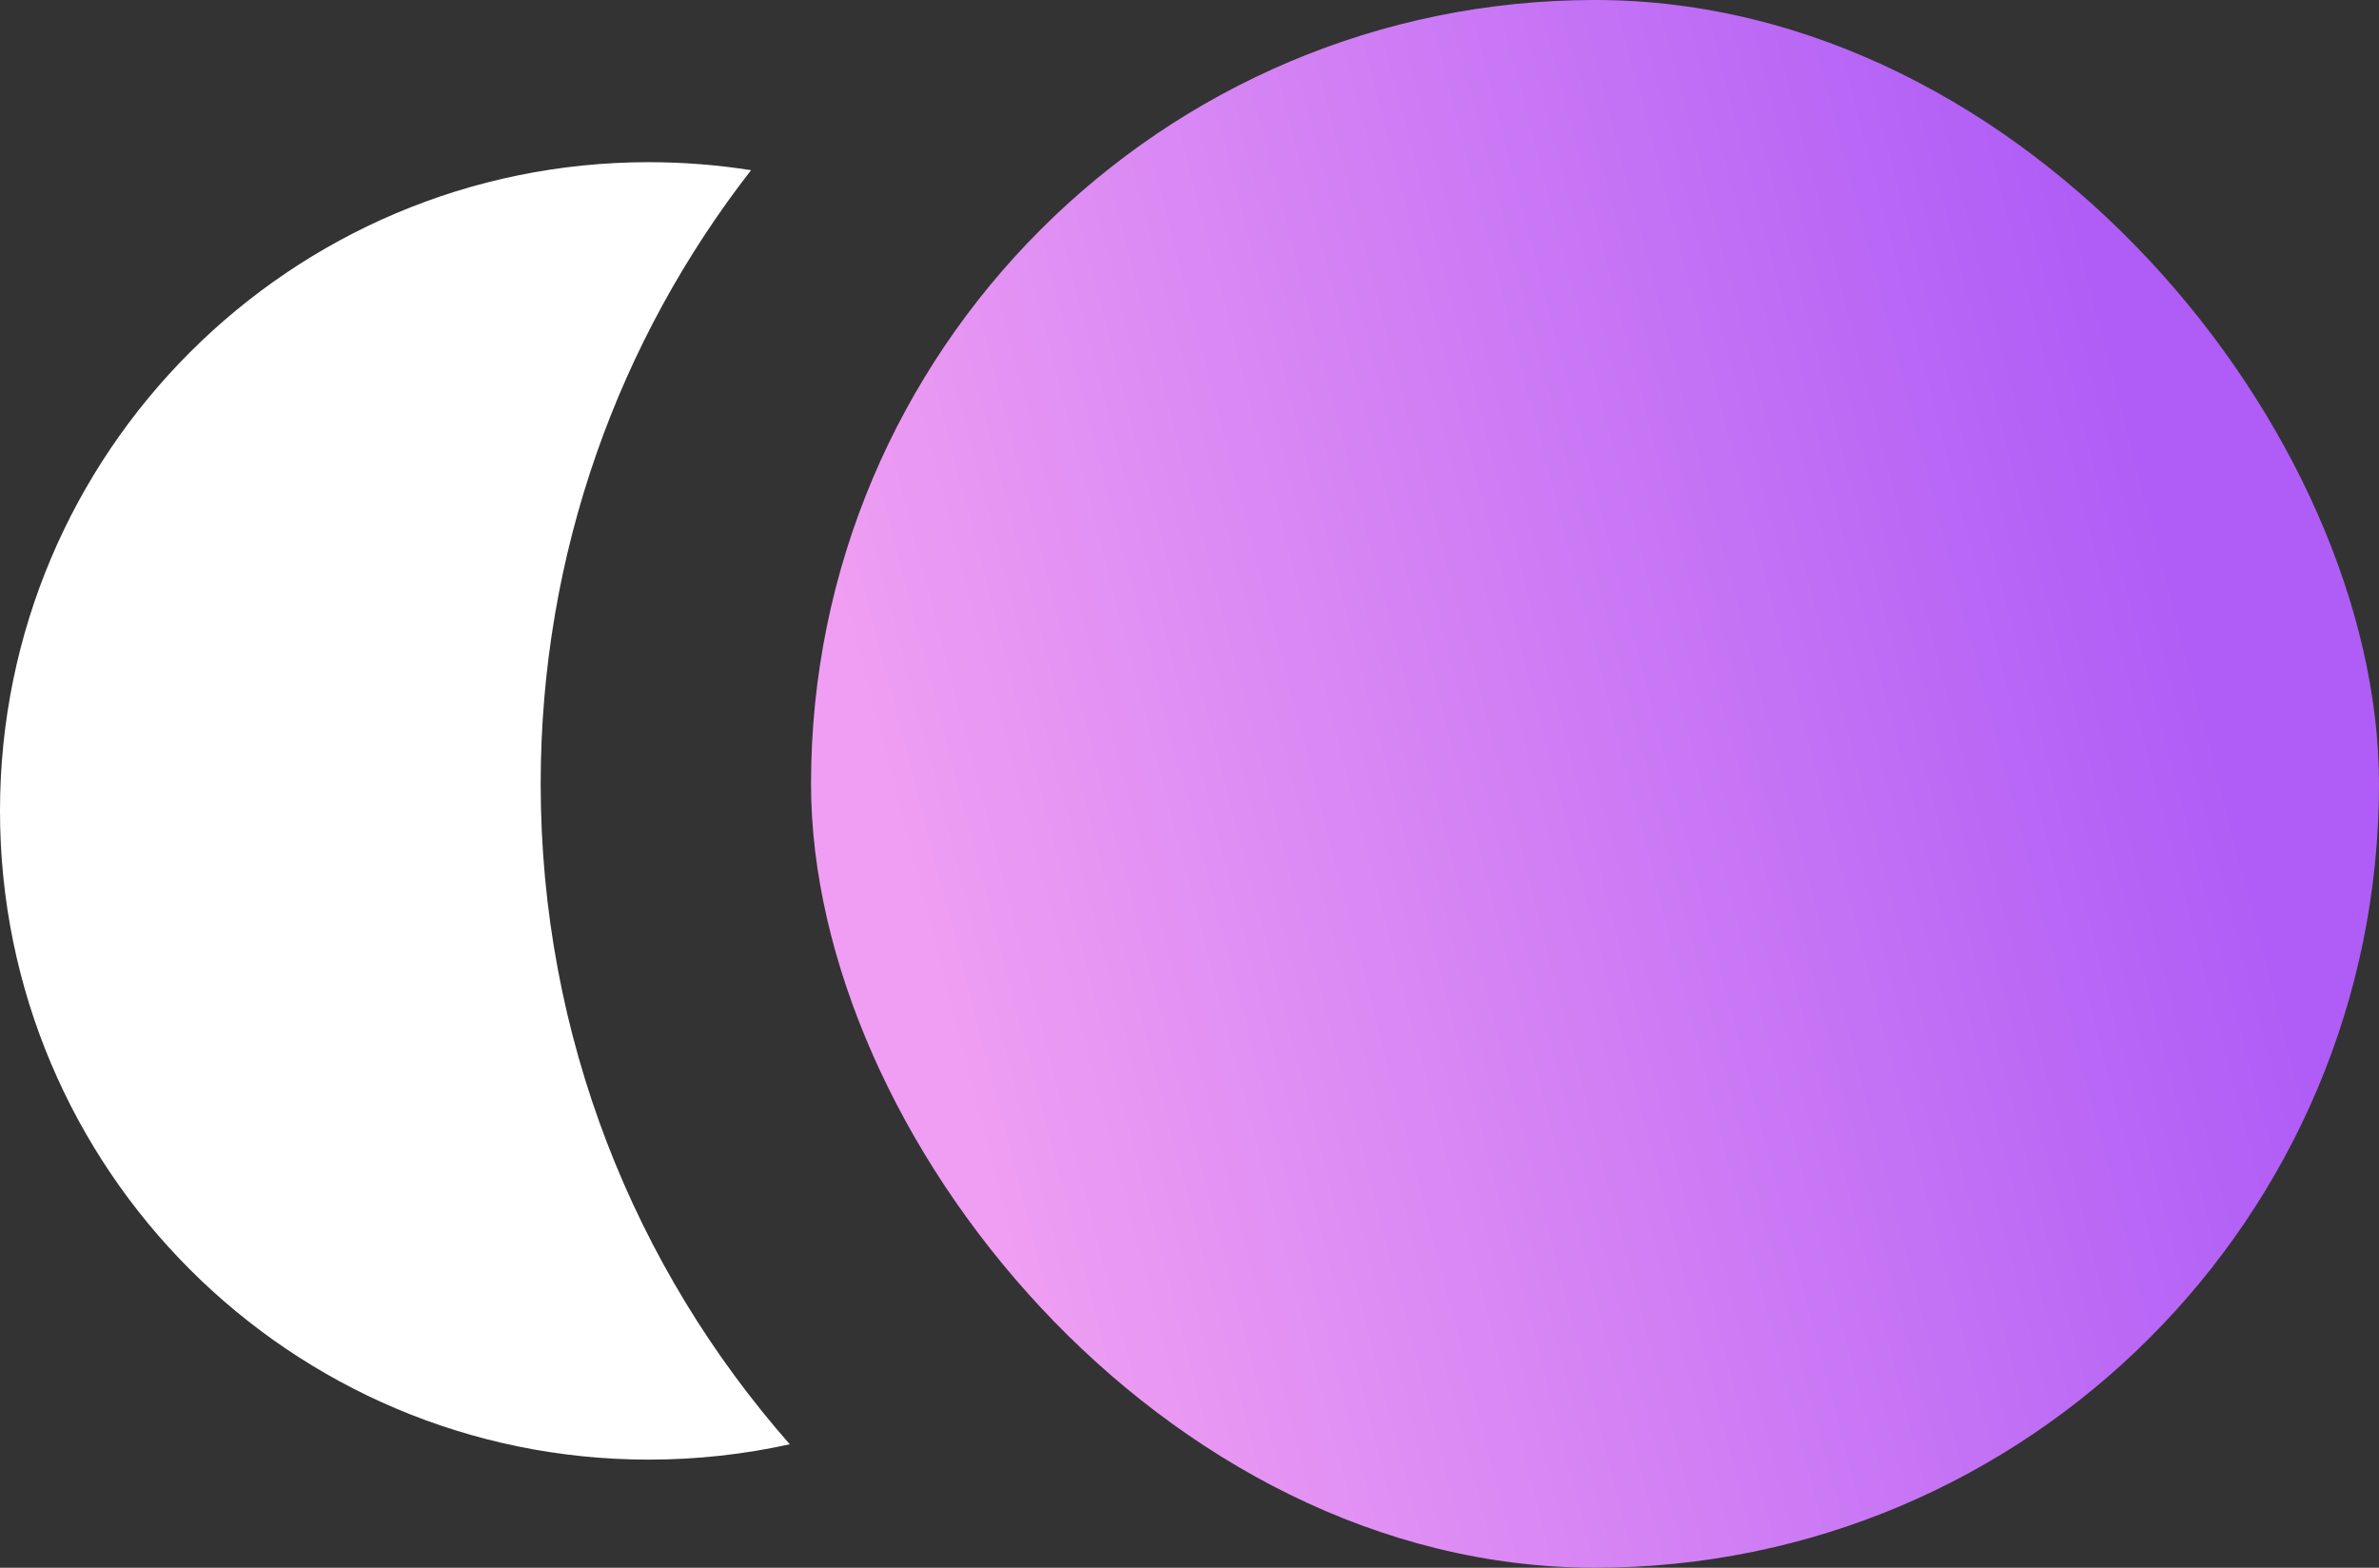 <svg width="44" height="29" viewBox="0 0 44 29" fill="none" xmlns="http://www.w3.org/2000/svg">
<rect x="0" y="0" width="44" height="29" fill="#333333" stroke="none"/>
<path fill-rule="evenodd" clip-rule="evenodd" d="M13.891 3.148C11.452 6.282 10 10.221 10 14.5C10 19.182 11.739 23.457 14.607 26.716C13.767 26.902 12.895 27 12 27C5.373 27 0 21.627 0 15C0 8.373 5.373 3 12 3C12.643 3 13.275 3.051 13.891 3.148Z" fill="white"/>
<rect x="15" width="29" height="29" rx="14.5" fill="url(#paint0_linear_79_143)"/>
<defs>
<linearGradient id="paint0_linear_79_143" x1="17" y1="17" x2="40.292" y2="10.938" gradientUnits="userSpaceOnUse">
<stop stop-color="#EF9EF3"/>
<stop offset="1" stop-color="#AF5DF6"/>
</linearGradient>
</defs>
</svg>
